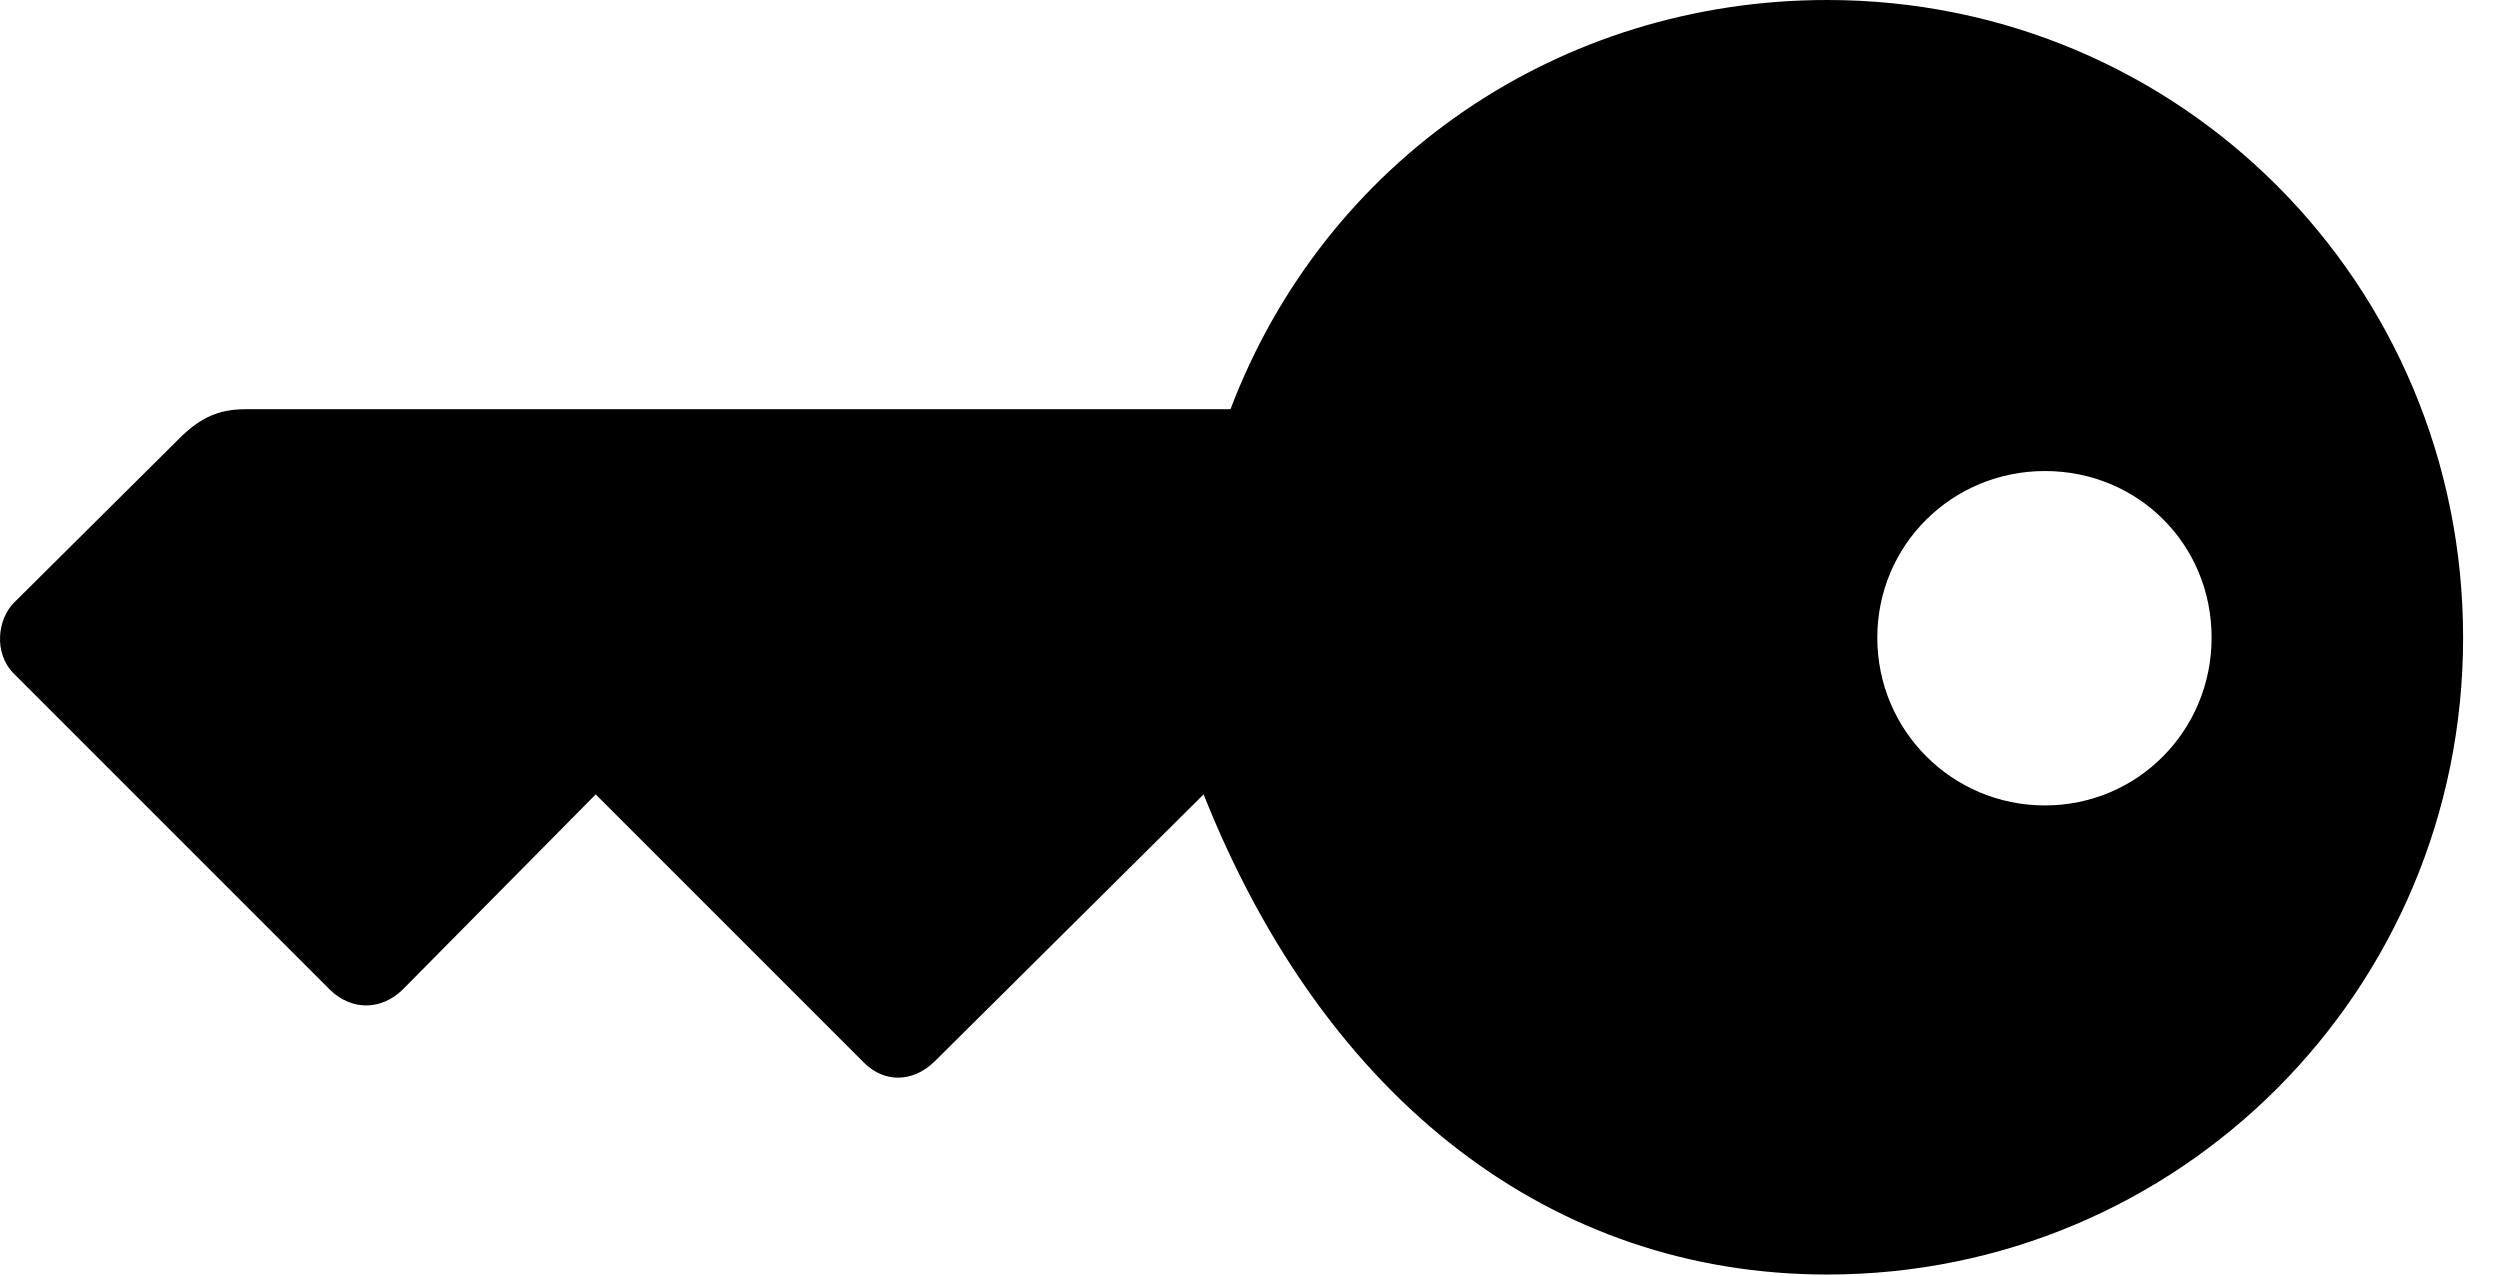 <svg version="1.1" xmlns="http://www.w3.org/2000/svg" xmlns:xlink="http://www.w3.org/1999/xlink" width="24.462" height="12.49" viewBox="0 0 24.462 12.49">
 <g>
  <rect height="12.49" opacity="0" width="24.462" x="0" y="0"/>
  <path d="M24.101 6.24C24.101 2.773 21.328 0 17.88 0C15.263 0 12.968 1.562 12.04 4.004L2.402 4.004C2.148 4.004 1.972 4.082 1.777 4.268L0.136 5.898C-0.02 6.055-0.069 6.387 0.136 6.592L3.232 9.688C3.447 9.893 3.73 9.883 3.935 9.688L5.829 7.773L8.456 10.4C8.652 10.596 8.935 10.596 9.15 10.381L11.777 7.773C12.978 10.791 15.204 12.471 17.88 12.471C21.318 12.471 24.101 9.697 24.101 6.24ZM18.369 6.24C18.369 5.332 19.101 4.609 20.009 4.609C20.917 4.609 21.64 5.322 21.64 6.24C21.64 7.148 20.917 7.881 20.009 7.881C19.101 7.881 18.369 7.148 18.369 6.24Z" fill="currentColor"/>
 </g>
</svg>
